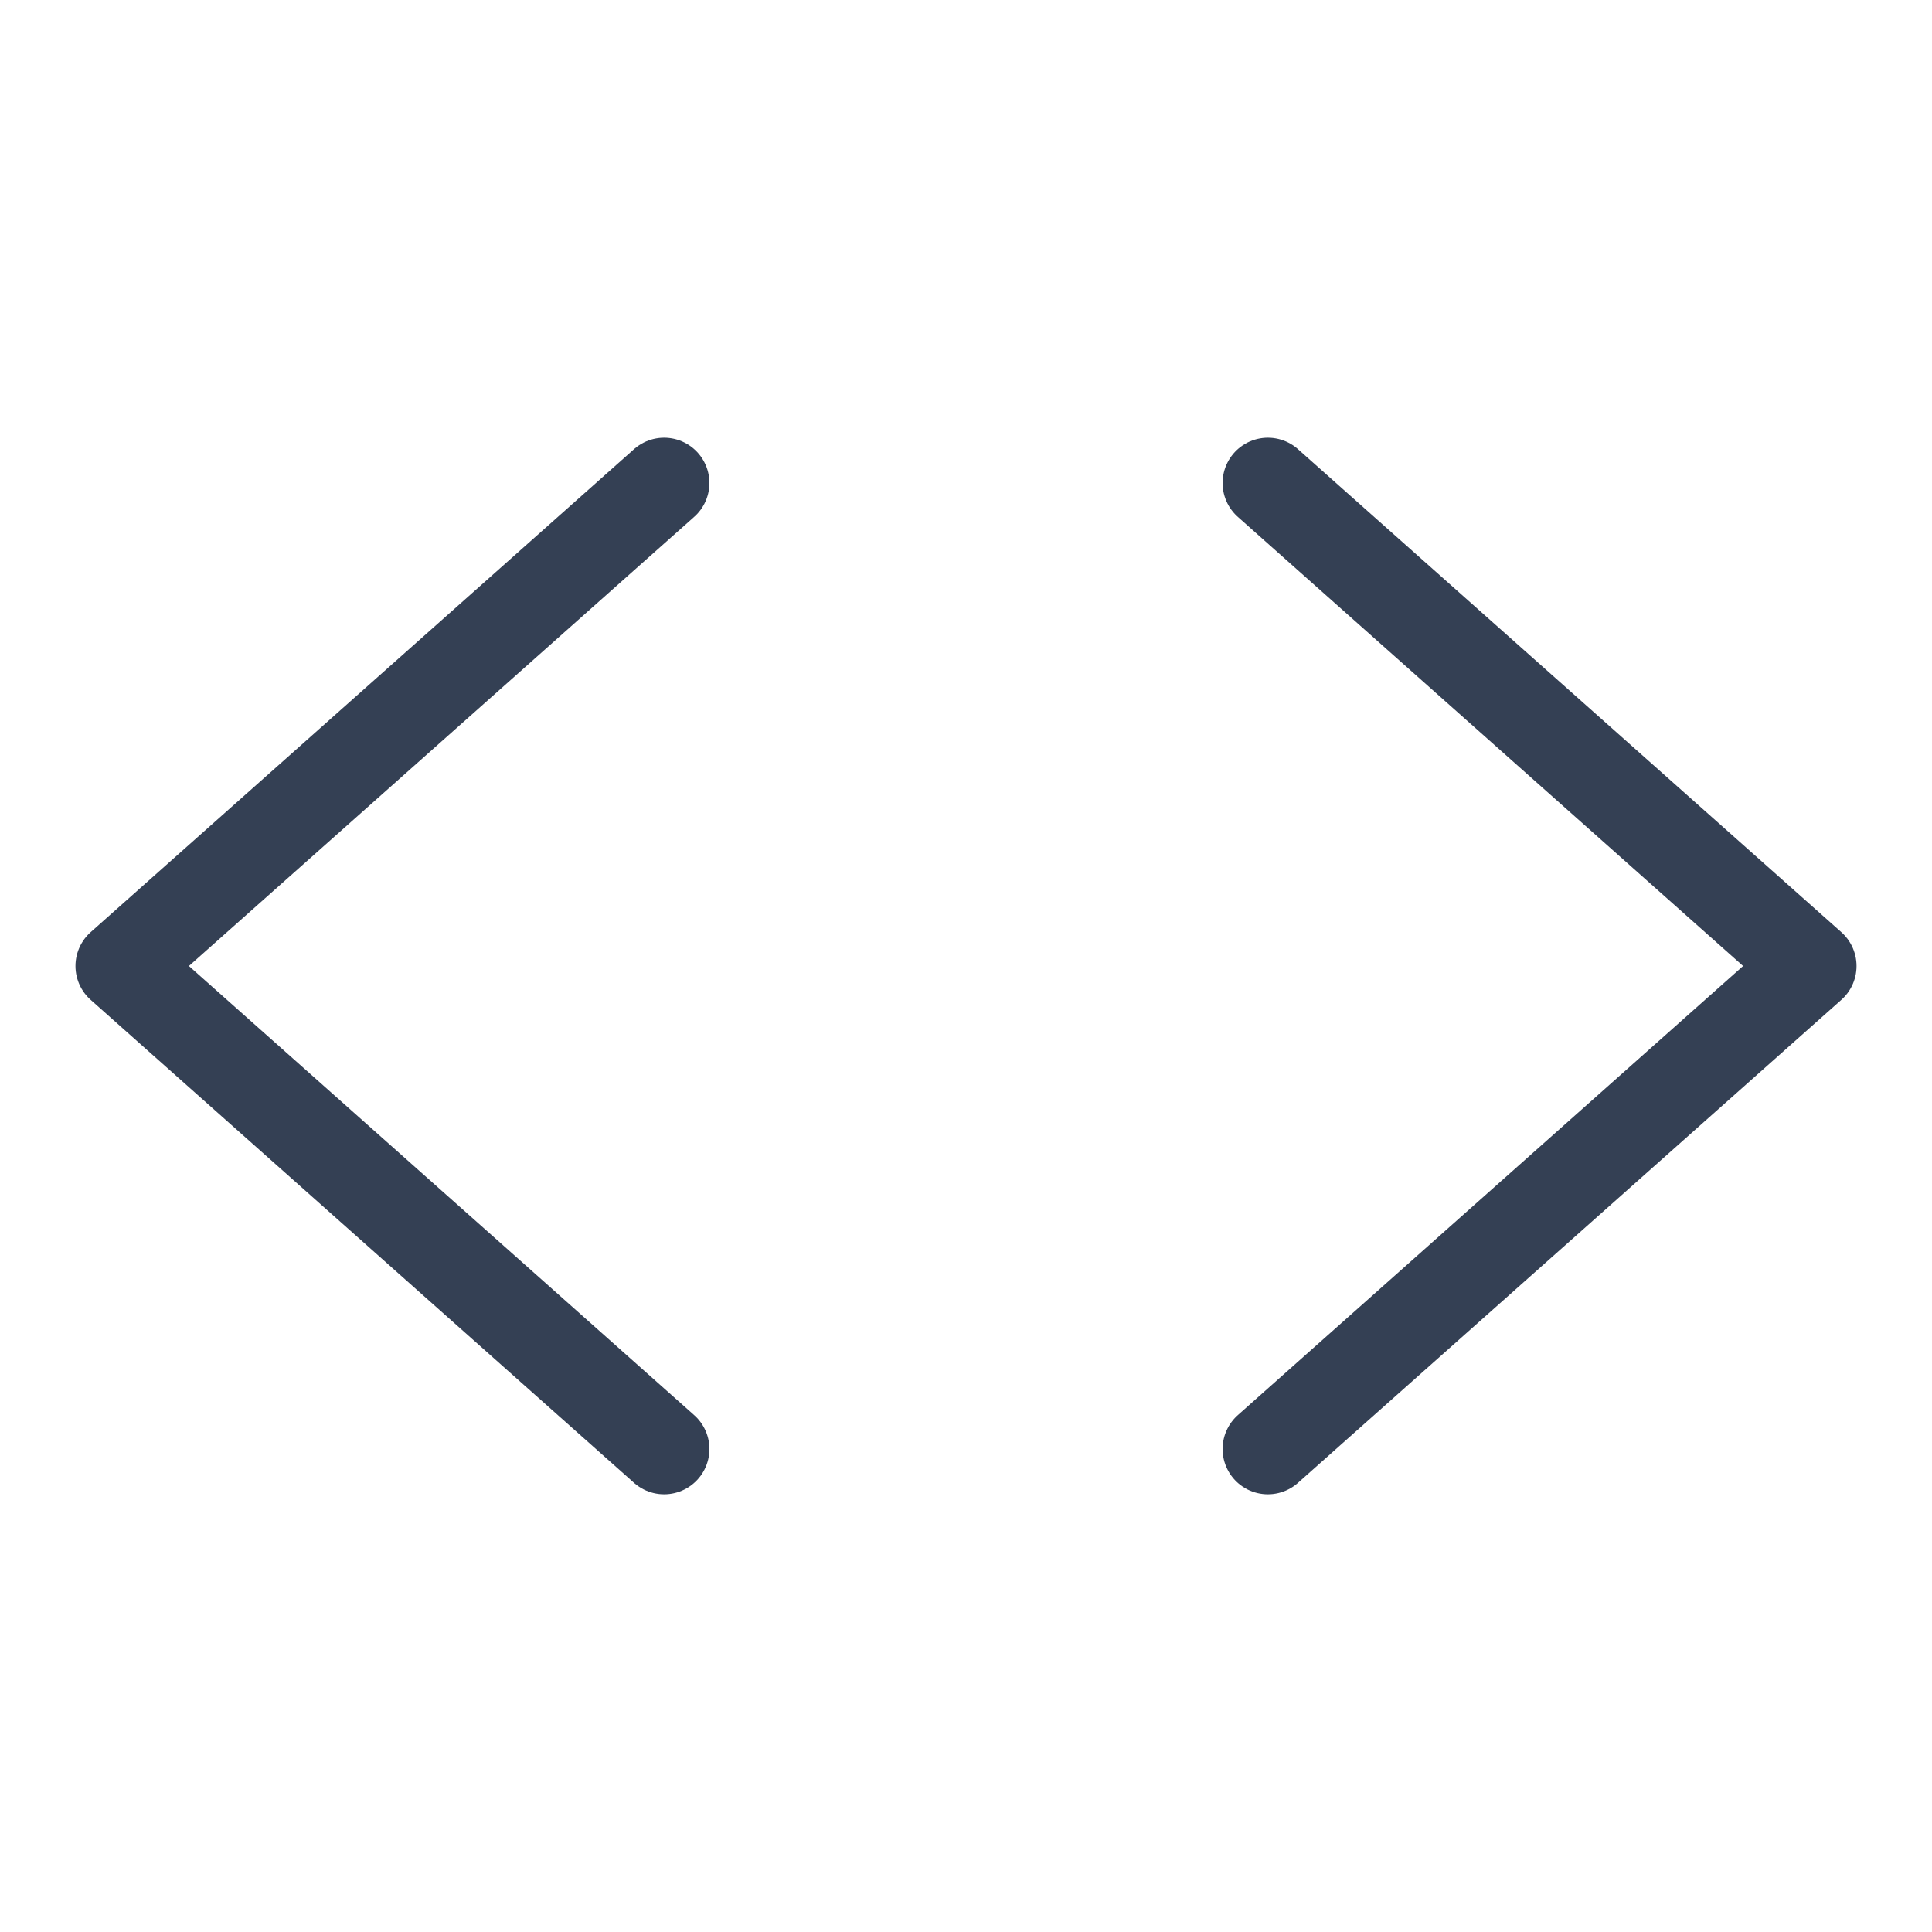 <svg width="32" height="32" viewBox="0 0 32 32" fill="none" xmlns="http://www.w3.org/2000/svg">
<path d="M11 8L2 16L11 24" stroke="#344054" stroke-width="1.5" stroke-linecap="round" stroke-linejoin="round"/>
<path d="M21 8L30 16L21 24" stroke="#344054" stroke-width="1.5" stroke-linecap="round" stroke-linejoin="round"/>
</svg>
